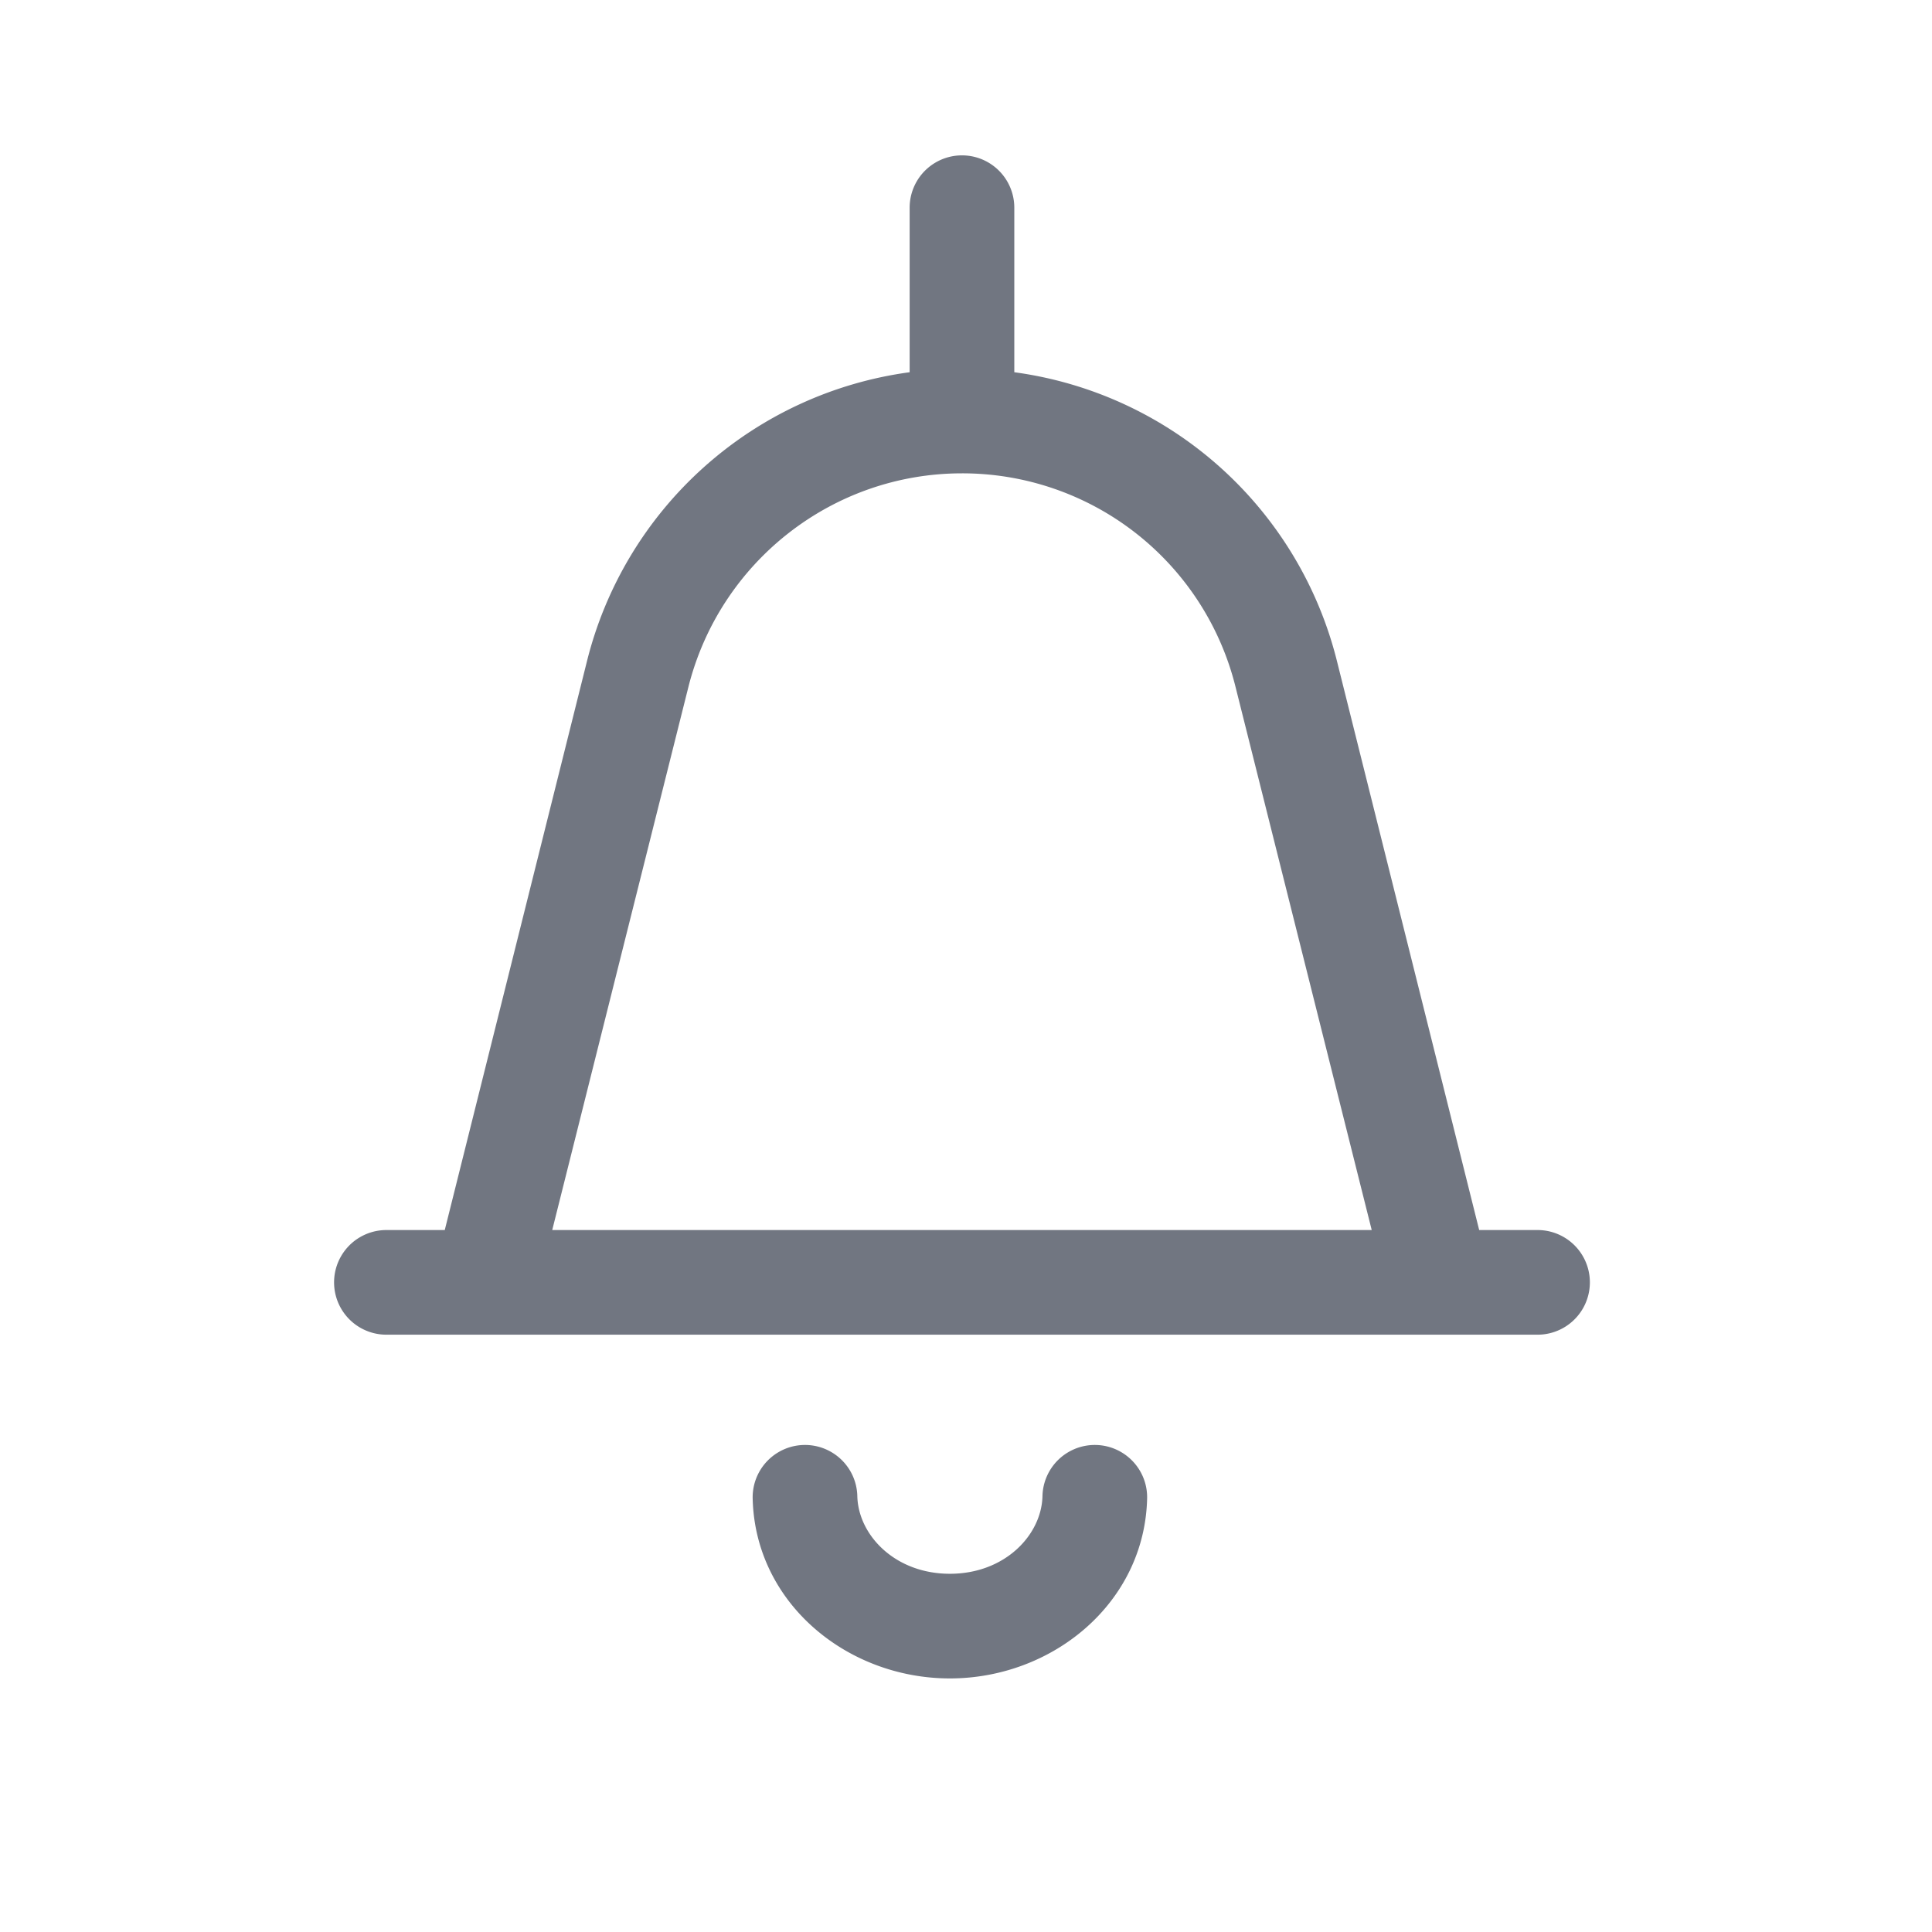 <svg xmlns="http://www.w3.org/2000/svg" fill="none" viewBox="0 0 24 24" focusable="false"><path fill="#717681" fill-rule="evenodd" d="M12.6 2.58a.65.65 0 1 0-1.3 0v2.044A4.792 4.792 0 0 0 7.29 8.22l-1.765 7.06H4.8a.65.65 0 1 0 0 1.3h14.3a.65.65 0 1 0 0-1.3h-.725L16.61 8.22a4.792 4.792 0 0 0-4.01-3.596zm4.44 12.7-1.69-6.74a3.497 3.497 0 0 0-3.4-2.66c-1.61 0-3.01 1.1-3.4 2.66l-1.69 6.74z" clip-rule="evenodd"/><path fill="#717681" d="M10.65 18.585a.65.65 0 0 0-1.3.03c.03 1.298 1.173 2.235 2.45 2.235 1.276 0 2.419-.937 2.45-2.235a.65.65 0 0 0-1.3-.03c-.011.481-.464.965-1.15.965-.686 0-1.139-.484-1.15-.965"/></svg>